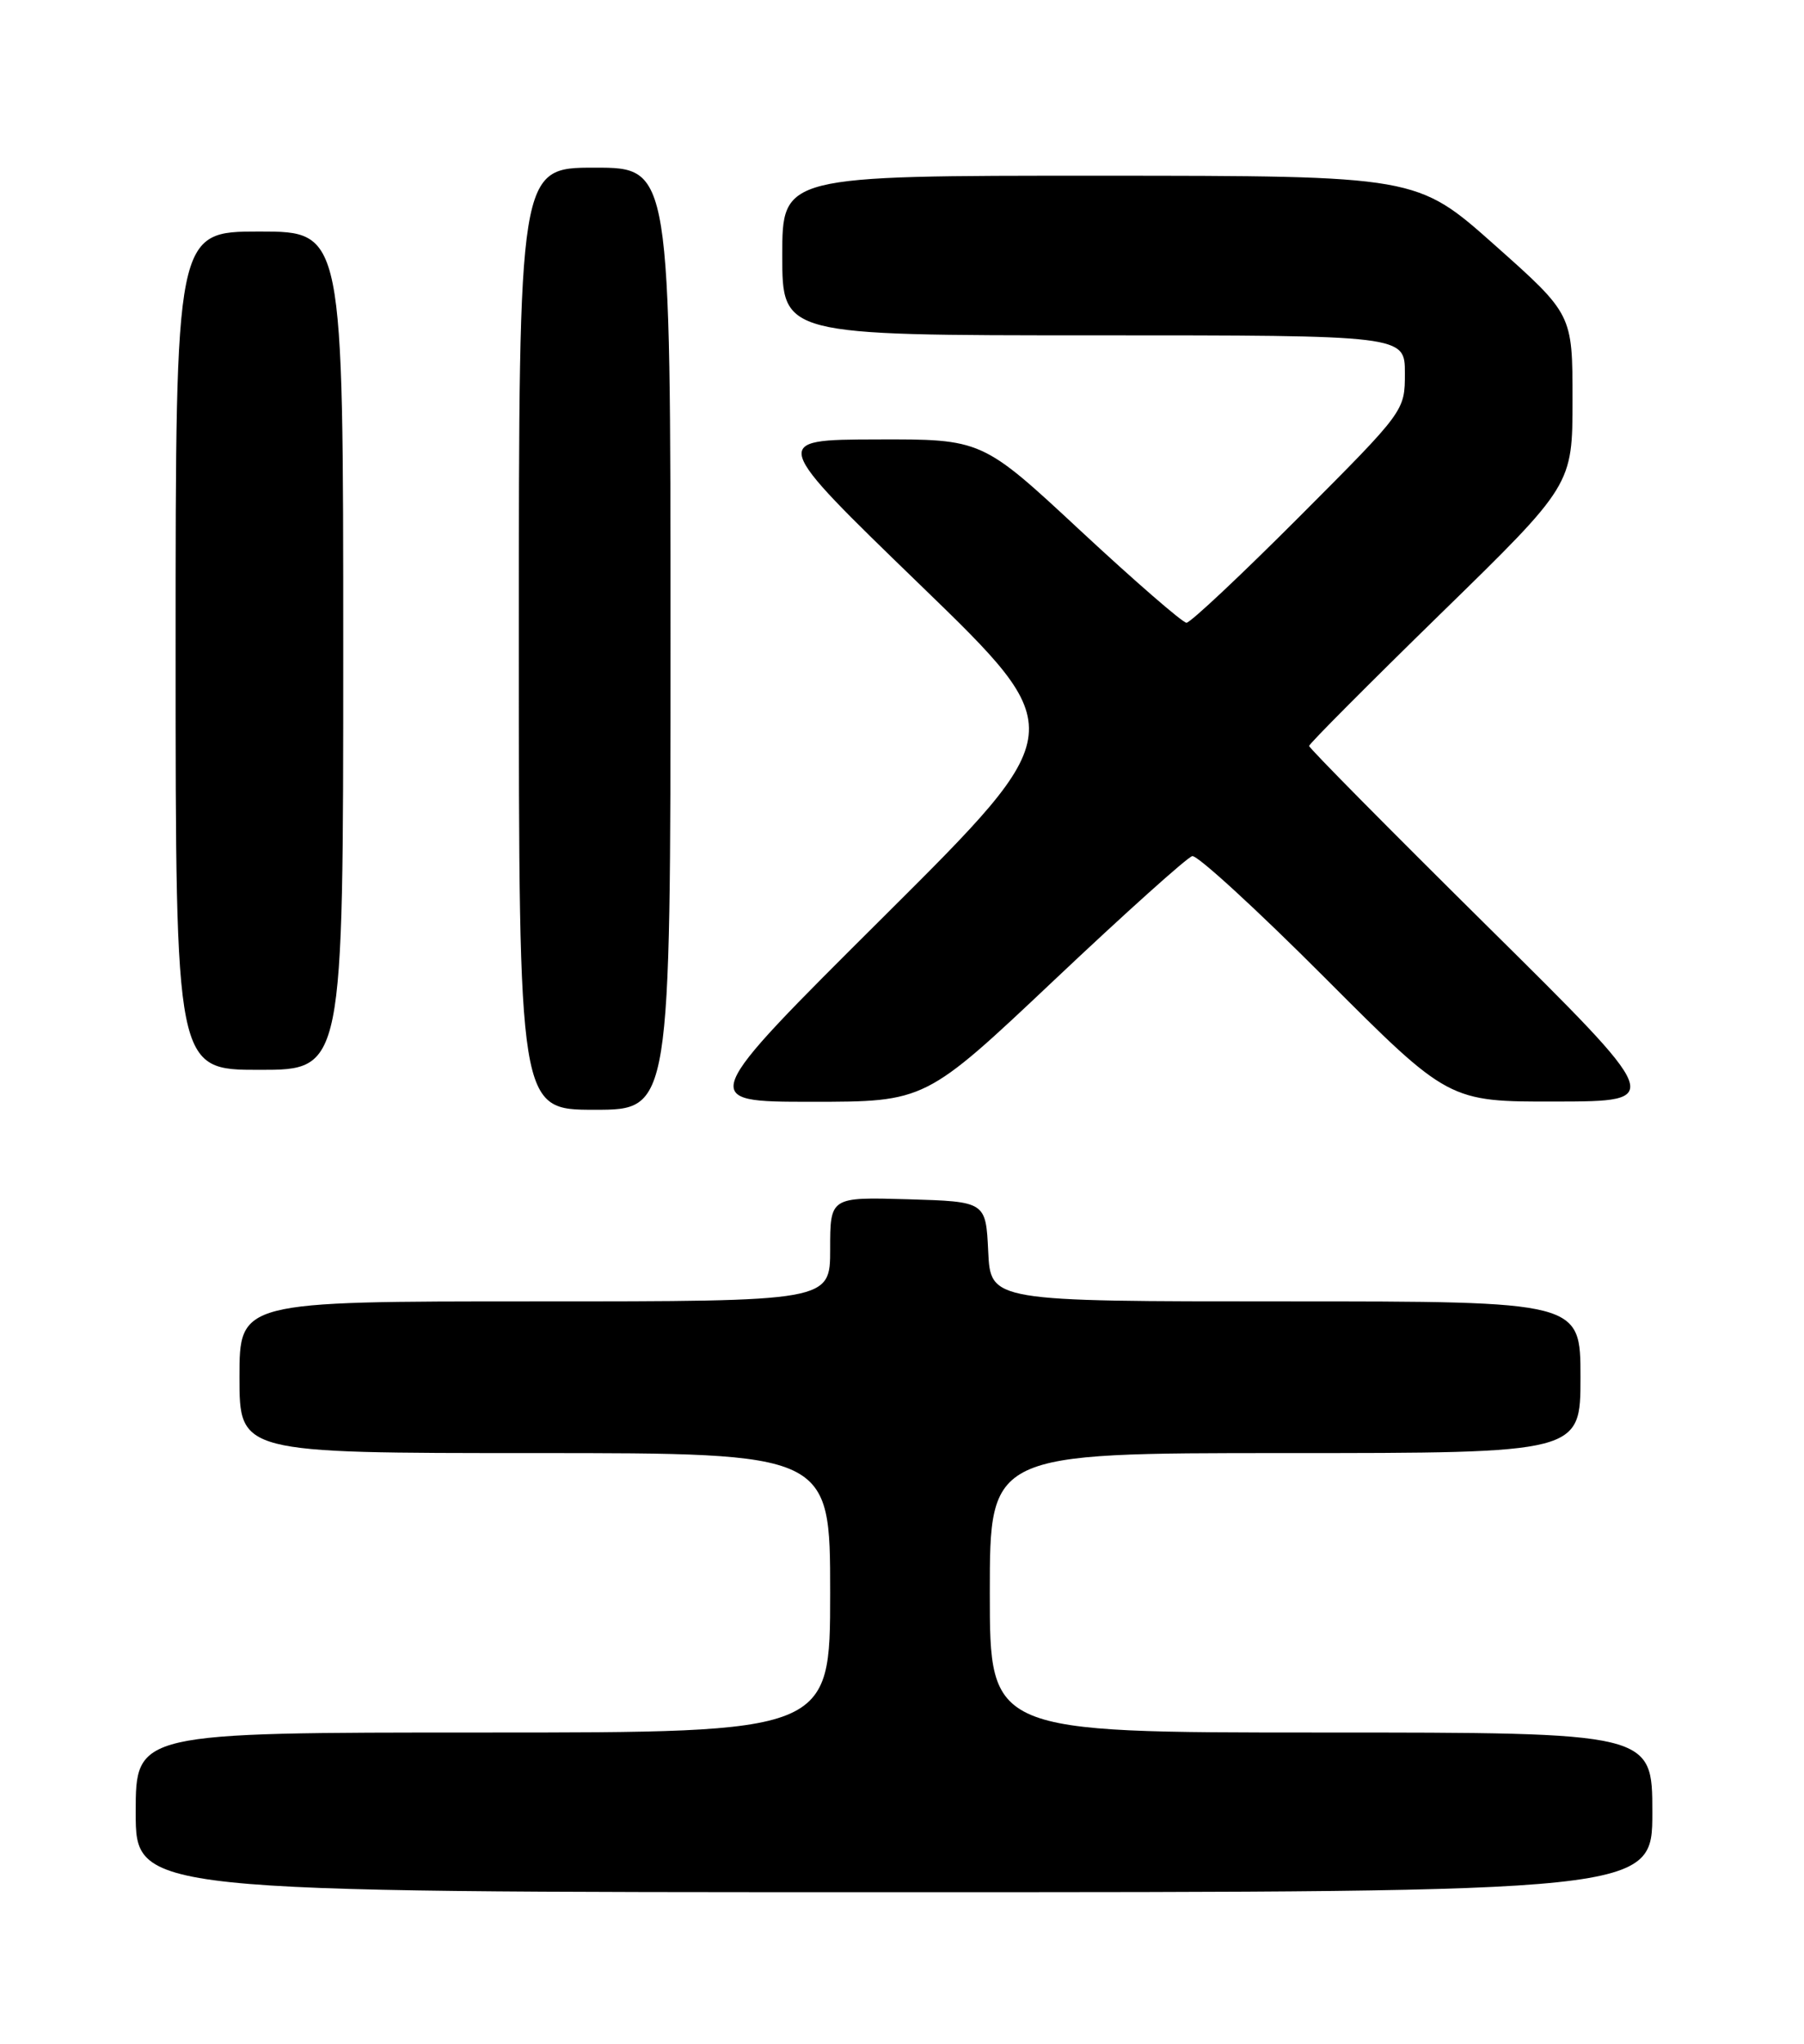 <?xml version="1.0" encoding="UTF-8" standalone="no"?>
<!DOCTYPE svg PUBLIC "-//W3C//DTD SVG 1.1//EN" "http://www.w3.org/Graphics/SVG/1.1/DTD/svg11.dtd" >
<svg xmlns="http://www.w3.org/2000/svg" xmlns:xlink="http://www.w3.org/1999/xlink" version="1.1" viewBox="0 0 226 256">
 <g >
 <path fill="currentColor"
d=" M 207.00 227.00 C 207.00 217.00 207.00 217.00 165.50 217.00 C 124.00 217.00 124.00 217.00 124.00 199.50 C 124.00 182.00 124.00 182.00 161.00 182.00 C 198.00 182.00 198.00 182.00 198.00 172.50 C 198.00 163.00 198.00 163.00 161.05 163.00 C 124.10 163.00 124.10 163.00 123.80 156.75 C 123.50 150.50 123.50 150.50 113.75 150.21 C 104.00 149.93 104.00 149.93 104.00 156.46 C 104.00 163.00 104.00 163.00 67.00 163.00 C 30.00 163.00 30.00 163.00 30.00 172.50 C 30.00 182.00 30.00 182.00 67.00 182.00 C 104.00 182.00 104.00 182.00 104.00 199.50 C 104.00 217.00 104.00 217.00 60.50 217.00 C 17.00 217.00 17.00 217.00 17.00 227.00 C 17.00 237.00 17.00 237.00 112.00 237.00 C 207.00 237.00 207.00 237.00 207.00 227.00 Z  M 84.00 80.00 C 84.00 21.00 84.00 21.00 74.50 21.00 C 65.00 21.00 65.00 21.00 65.00 80.00 C 65.00 139.00 65.00 139.00 74.50 139.00 C 84.00 139.00 84.00 139.00 84.00 80.00 Z  M 132.08 122.75 C 140.96 114.36 148.74 107.38 149.36 107.23 C 149.99 107.08 157.47 113.94 165.99 122.48 C 181.48 138.00 181.48 138.00 194.99 137.97 C 208.50 137.94 208.50 137.94 186.25 115.93 C 174.01 103.82 164.00 93.70 164.00 93.43 C 164.00 93.17 171.43 85.71 180.50 76.85 C 197.00 60.75 197.00 60.75 197.00 50.05 C 197.00 39.36 197.00 39.36 187.25 30.69 C 177.50 22.02 177.50 22.02 137.75 22.01 C 98.00 22.00 98.00 22.00 98.00 32.00 C 98.00 42.00 98.00 42.00 137.00 42.00 C 176.00 42.00 176.00 42.00 176.00 46.74 C 176.00 51.47 176.00 51.47 162.76 64.74 C 155.48 72.03 149.13 78.00 148.64 78.00 C 148.16 78.00 142.19 72.82 135.39 66.50 C 123.03 55.00 123.03 55.00 109.77 55.04 C 96.50 55.08 96.50 55.08 115.31 73.29 C 134.13 91.50 134.13 91.50 110.77 114.75 C 87.40 138.00 87.40 138.00 101.67 138.00 C 115.93 138.00 115.93 138.00 132.08 122.75 Z  M 43.00 81.50 C 43.00 29.00 43.00 29.00 32.50 29.00 C 22.00 29.00 22.00 29.00 22.00 81.50 C 22.00 134.00 22.00 134.00 32.50 134.00 C 43.00 134.00 43.00 134.00 43.00 81.50 Z "/>
</g>
</svg>